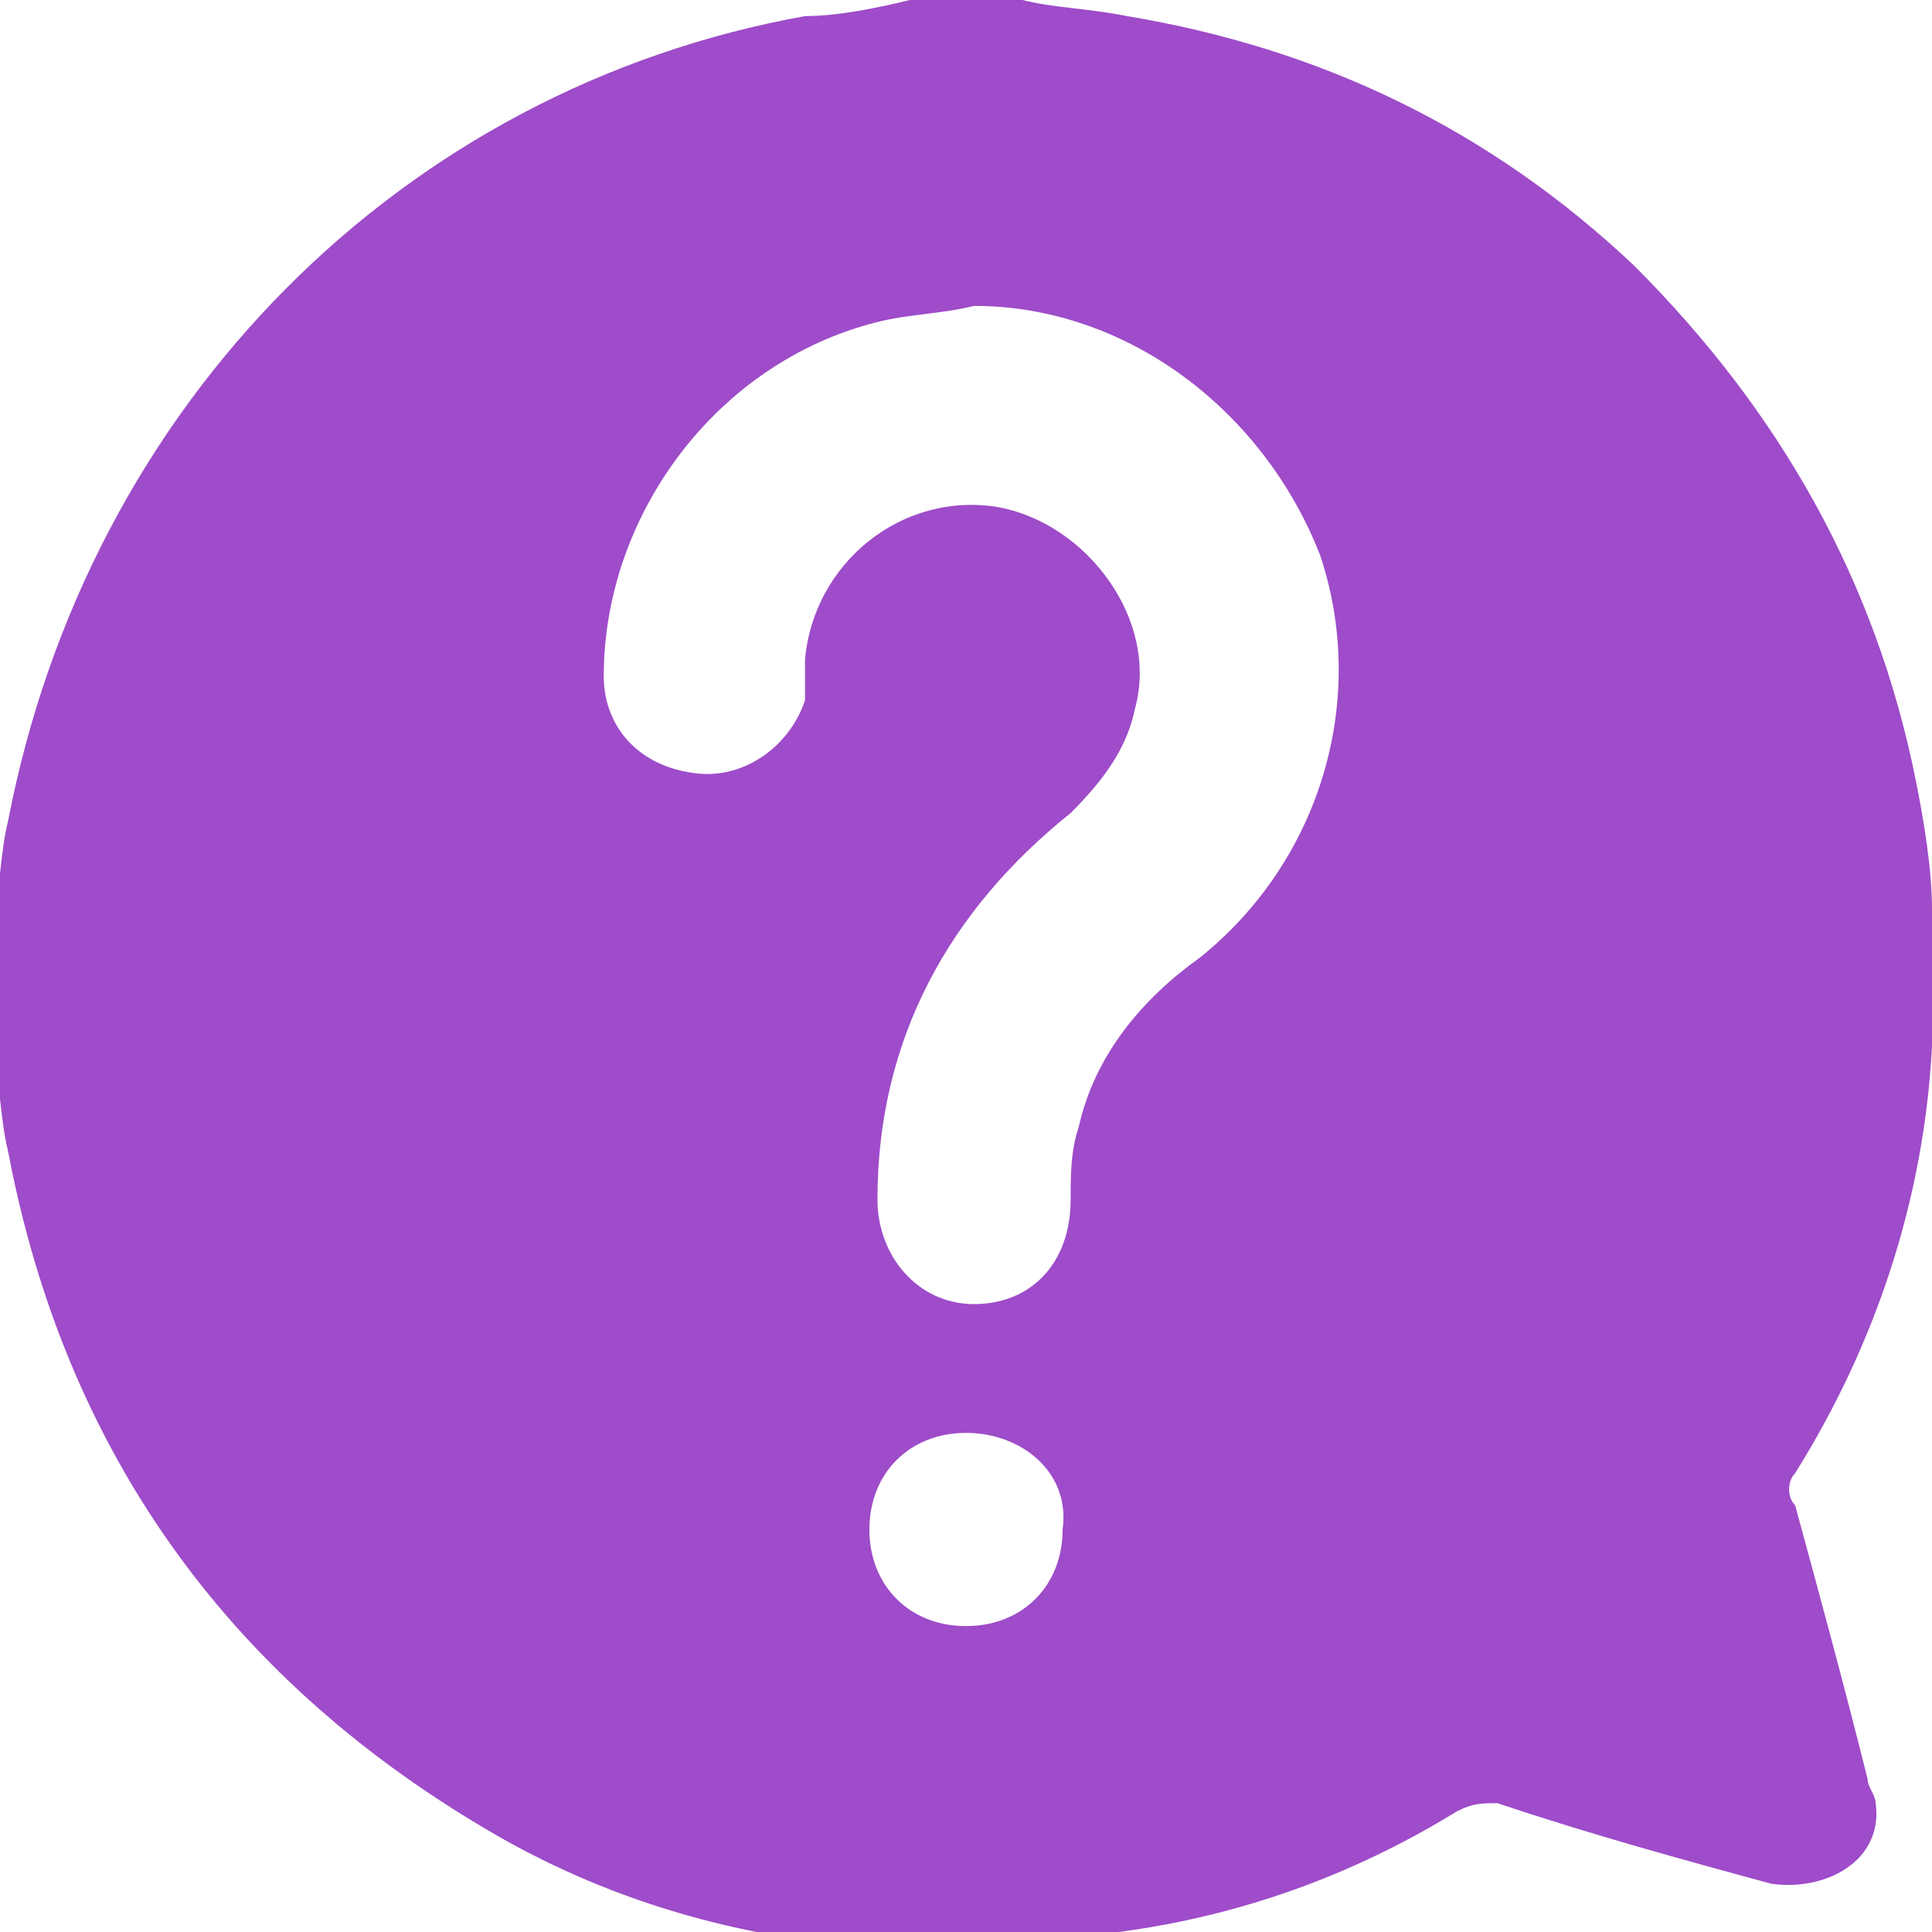 <svg width="24" height="24" viewBox="0 0 24 24" fill="none" xmlns="http://www.w3.org/2000/svg">
<g clip-path="url(#clip0_335_124)">
<path d="M11.3 0C11.8 0 12.2 0 12.7 0C13.1 0.1 13.5 0.1 14 0.2C16.4 0.6 18.5 1.6 20.3 3.3C22.1 5.1 23.3 7.2 23.8 9.7C23.9 10.2 24 10.8 24 11.3C24 11.8 24 12.3 24 12.8C24 12.9 24 12.9 24 13C23.9 14.9 23.3 16.7 22.3 18.3C22.2 18.4 22.2 18.6 22.3 18.7C22.6 19.8 22.9 20.9 23.2 22.1C23.2 22.2 23.3 22.3 23.3 22.4C23.4 23.1 22.7 23.5 22 23.4C20.9 23.1 19.8 22.8 18.6 22.4C18.4 22.4 18.3 22.4 18.1 22.5C16.8 23.3 15.4 23.8 13.9 24C13.5 24.1 13 24.1 12.6 24.2C12.1 24.2 11.7 24.2 11.2 24.2C11.1 24.2 11.1 24.2 11 24.2C9.2 24.1 7.5 23.6 6 22.7C2.8 20.8 0.8 18 0.1 14.3C2.44156e-05 13.9 2.44156e-05 13.4 -0.1 13C-0.1 12.5 -0.1 12 -0.1 11.5C2.44156e-05 11.1 2.44156e-05 10.6 0.1 10.2C1.1 5 5 1.1 10 0.2C10.4 0.2 10.9 0.1 11.3 0ZM12.1 3.8C11.7 3.9 11.3 3.9 10.9 4C8.9 4.5 7.5 6.4 7.5 8.4C7.5 9 7.9 9.5 8.6 9.6C9.2 9.7 9.8 9.3 10 8.7C10 8.6 10 8.4 10 8.2C10.1 7 11.2 6.1 12.4 6.3C13.5 6.5 14.4 7.7 14.1 8.8C14 9.3 13.7 9.7 13.3 10.1C11.8 11.3 10.9 12.9 10.9 14.9C10.9 15.6 11.4 16.2 12.1 16.2C12.8 16.2 13.3 15.7 13.3 14.9C13.3 14.6 13.3 14.3 13.4 14C13.6 13.1 14.2 12.4 14.9 11.9C16.4 10.7 17 8.7 16.4 6.9C15.7 5.1 14 3.8 12.1 3.8ZM12 17.8C11.3 17.8 10.8 18.3 10.8 19C10.8 19.7 11.3 20.2 12 20.2C12.7 20.2 13.2 19.7 13.2 19C13.3 18.3 12.7 17.8 12 17.8Z" fill="#9E4CC9"/>
</g>
<defs>
<clipPath id="clip0_335_124">
<rect width="24" height="24" fill="white"/>
</clipPath>
</defs>
</svg>
